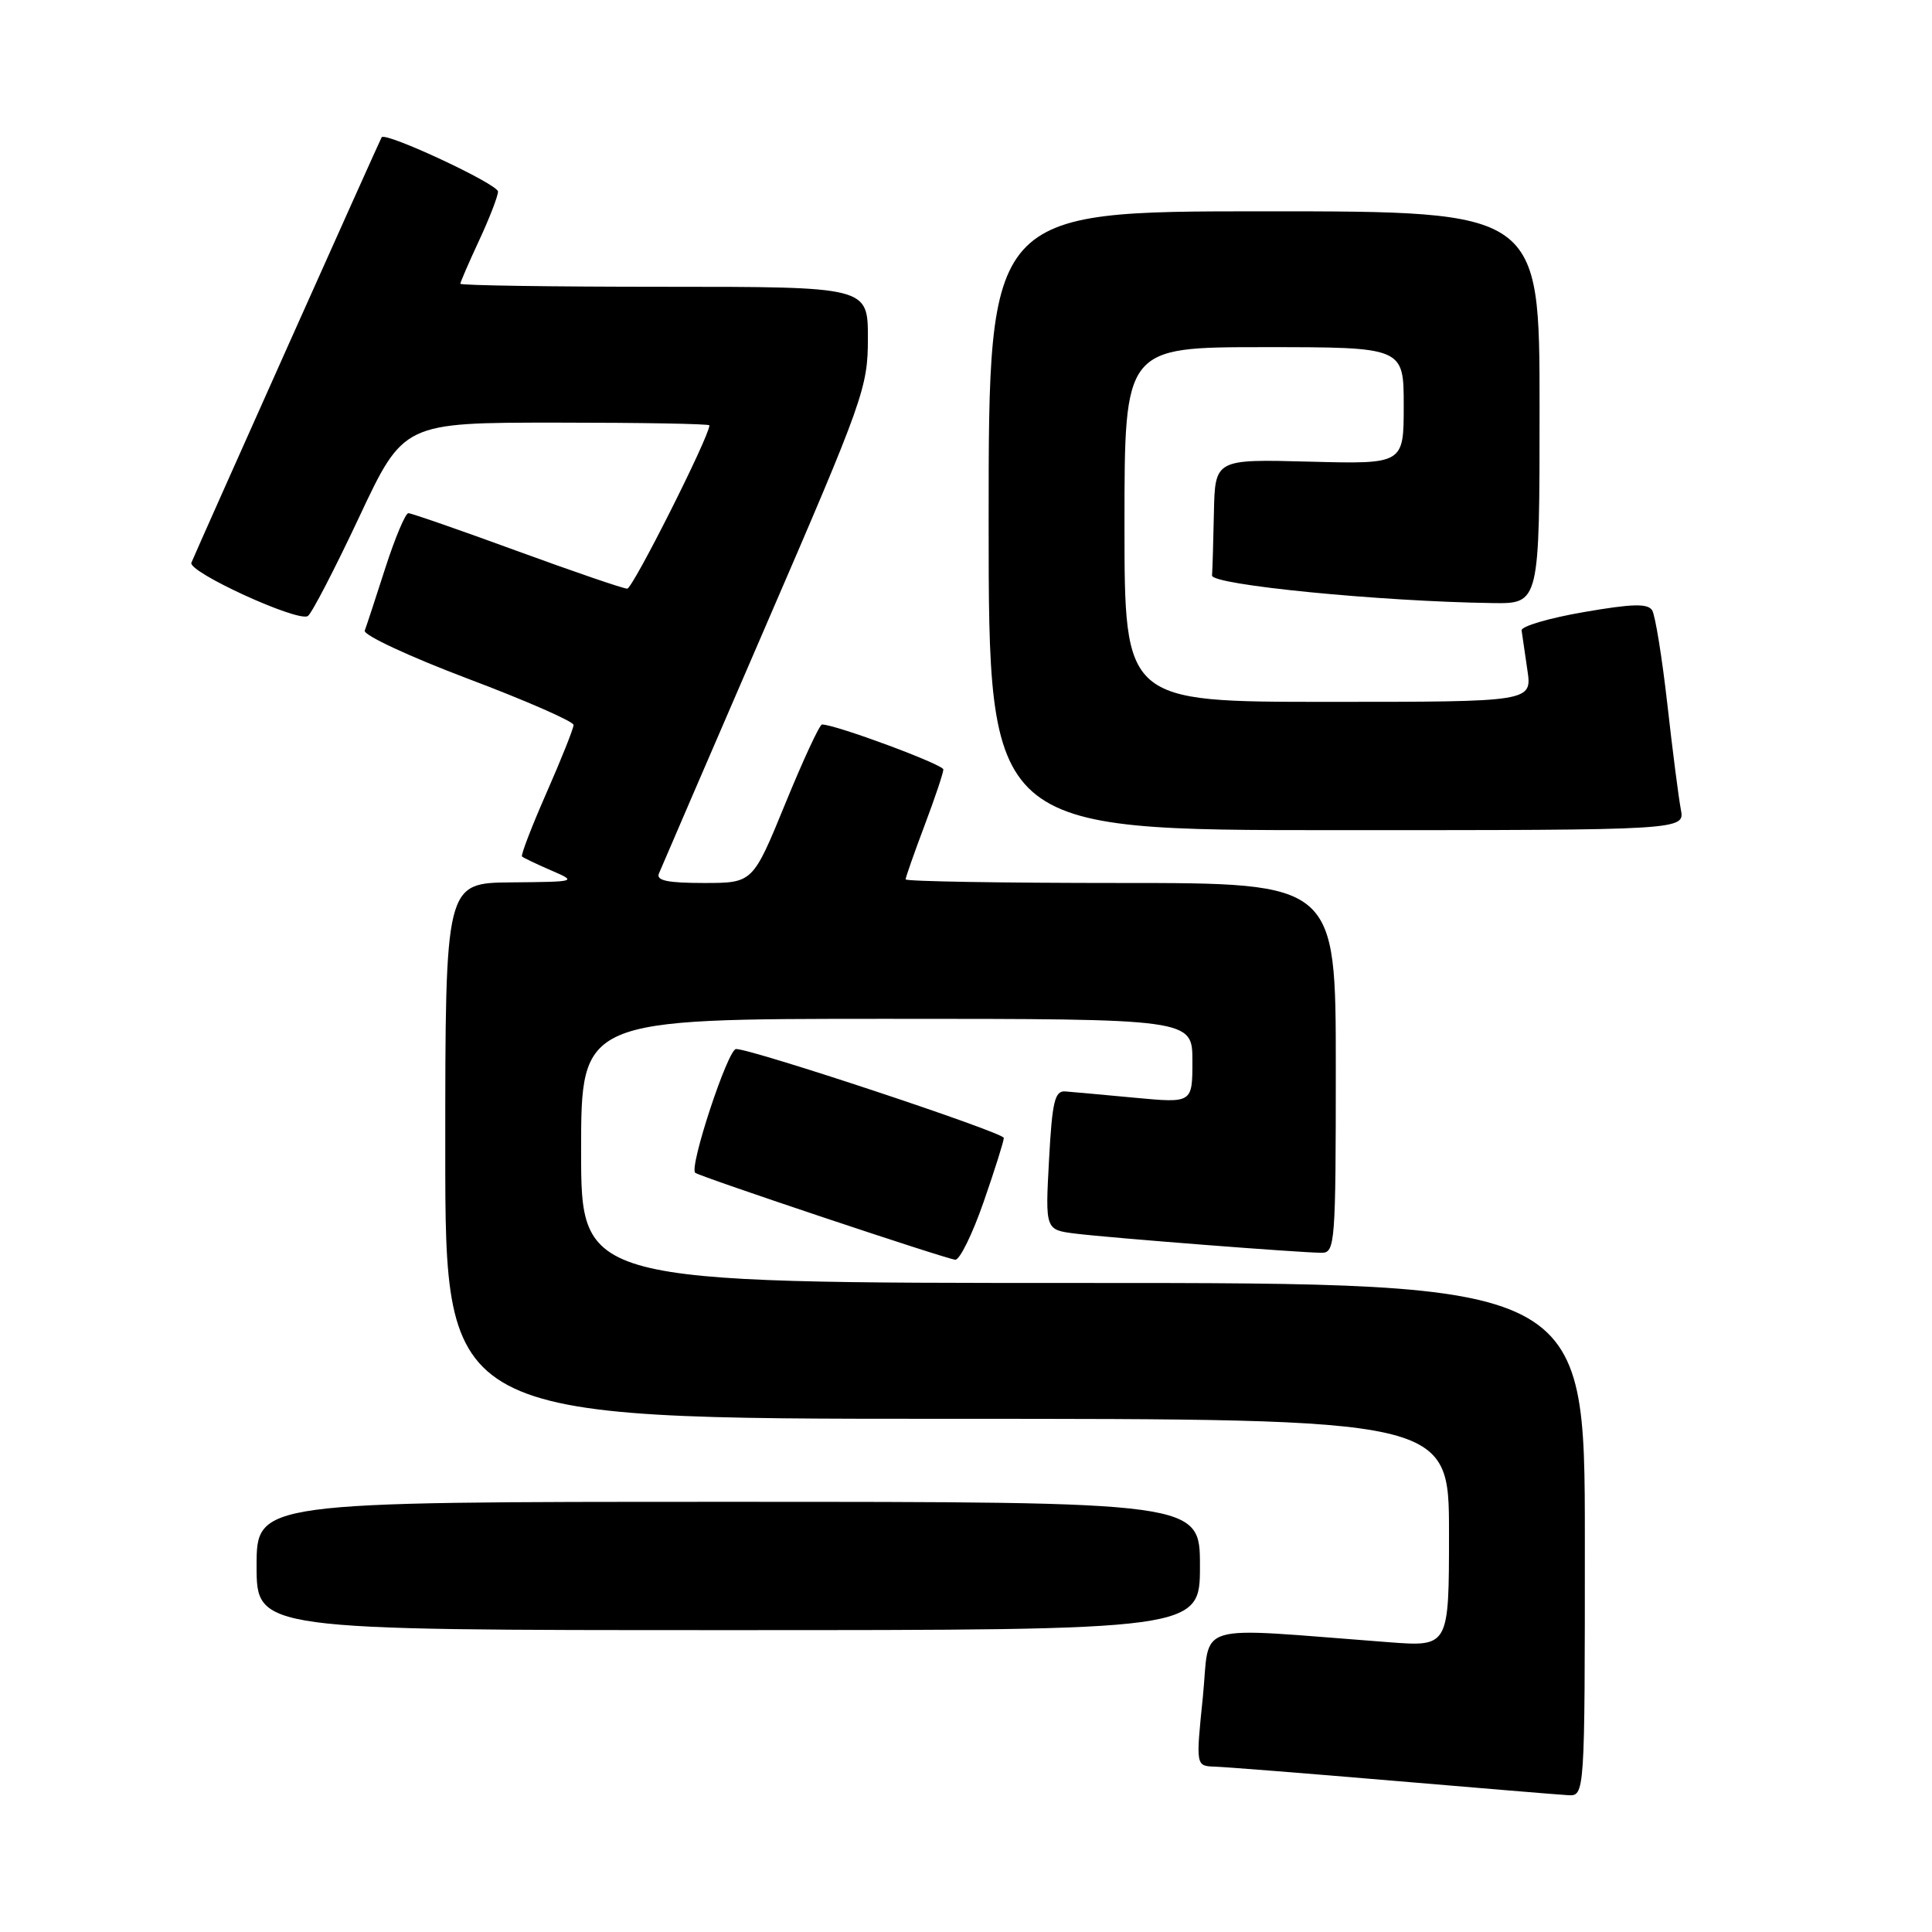 <?xml version="1.0" encoding="UTF-8" standalone="no"?>
<!DOCTYPE svg PUBLIC "-//W3C//DTD SVG 1.1//EN" "http://www.w3.org/Graphics/SVG/1.1/DTD/svg11.dtd" >
<svg xmlns="http://www.w3.org/2000/svg" xmlns:xlink="http://www.w3.org/1999/xlink" version="1.1" viewBox="0 0 256 256">
 <g >
 <path fill="currentColor"
d=" M 210.00 204.00 C 210.00 170.00 210.00 170.00 143.50 170.00 C 77.00 170.00 77.00 170.00 77.00 152.50 C 77.00 135.00 77.00 135.00 117.50 135.00 C 158.00 135.00 158.00 135.00 158.00 140.59 C 158.00 146.17 158.00 146.17 150.41 145.46 C 146.24 145.07 142.08 144.69 141.16 144.62 C 139.76 144.52 139.42 145.92 139.00 153.73 C 138.50 162.96 138.50 162.96 142.50 163.46 C 147.12 164.03 172.38 166.00 175.14 166.00 C 176.90 166.00 177.00 164.70 177.00 141.50 C 177.00 117.00 177.00 117.00 148.50 117.00 C 132.82 117.00 120.00 116.79 120.00 116.52 C 120.00 116.26 121.12 113.06 122.50 109.40 C 123.88 105.75 125.00 102.40 125.00 101.96 C 125.00 101.30 110.72 96.00 108.92 96.00 C 108.60 96.00 106.41 100.73 104.05 106.50 C 99.75 117.00 99.75 117.00 93.27 117.00 C 88.47 117.00 86.92 116.68 87.31 115.75 C 87.59 115.06 93.94 100.35 101.41 83.06 C 114.46 52.88 115.00 51.35 115.00 44.81 C 115.00 38.00 115.00 38.00 88.00 38.00 C 73.15 38.00 61.00 37.82 61.00 37.60 C 61.00 37.38 62.12 34.79 63.49 31.85 C 64.86 28.91 65.98 26.00 65.99 25.39 C 66.00 24.40 51.08 17.44 50.57 18.19 C 50.35 18.52 26.10 72.75 25.36 74.56 C 24.87 75.78 39.45 82.46 40.79 81.63 C 41.29 81.32 44.34 75.43 47.58 68.54 C 53.47 56.00 53.47 56.00 73.74 56.00 C 84.88 56.00 94.00 56.16 94.00 56.36 C 94.00 57.82 83.84 78.00 83.11 78.00 C 82.59 78.00 76.02 75.75 68.50 73.00 C 60.98 70.25 54.51 68.00 54.11 68.00 C 53.72 68.00 52.35 71.26 51.06 75.25 C 49.78 79.24 48.55 82.98 48.33 83.56 C 48.11 84.14 54.25 87.00 61.97 89.92 C 69.69 92.83 76.00 95.60 76.00 96.06 C 76.00 96.52 74.39 100.56 72.42 105.04 C 70.45 109.52 68.99 113.32 69.17 113.49 C 69.35 113.66 71.08 114.49 73.00 115.32 C 76.49 116.83 76.47 116.84 67.75 116.92 C 59.00 117.00 59.00 117.00 59.00 152.50 C 59.00 188.00 59.00 188.00 125.50 188.00 C 192.00 188.00 192.00 188.00 192.00 203.10 C 192.00 218.21 192.00 218.21 184.00 217.60 C 157.51 215.60 160.41 214.74 159.38 224.91 C 158.45 234.00 158.45 234.00 160.97 234.09 C 162.36 234.13 172.95 234.97 184.50 235.95 C 196.05 236.93 206.51 237.80 207.75 237.87 C 210.00 238.00 210.00 238.00 210.00 204.00 Z  M 159.00 207.50 C 159.00 199.00 159.00 199.00 96.50 199.00 C 34.00 199.00 34.00 199.00 34.00 207.50 C 34.00 216.00 34.00 216.00 96.50 216.00 C 159.00 216.00 159.00 216.00 159.00 207.50 Z  M 130.34 159.25 C 131.82 154.99 133.02 151.18 133.01 150.78 C 133.00 150.06 99.68 139.00 97.53 139.00 C 96.45 139.00 91.28 154.67 92.12 155.40 C 92.72 155.91 125.37 166.83 126.58 166.92 C 127.17 166.96 128.86 163.51 130.34 159.25 Z  M 222.72 107.25 C 222.43 105.74 221.62 99.45 220.93 93.29 C 220.23 87.12 219.33 81.53 218.92 80.87 C 218.34 79.94 216.29 79.99 209.84 81.11 C 205.25 81.90 201.56 82.99 201.62 83.53 C 201.69 84.06 202.03 86.41 202.38 88.75 C 203.02 93.00 203.02 93.00 176.01 93.00 C 149.00 93.00 149.00 93.00 149.00 69.50 C 149.00 46.00 149.00 46.00 167.50 46.00 C 186.00 46.00 186.00 46.00 186.00 53.75 C 186.00 61.50 186.00 61.50 173.50 61.17 C 161.00 60.84 161.00 60.84 160.85 67.92 C 160.77 71.81 160.66 75.56 160.60 76.25 C 160.50 77.50 182.88 79.70 197.75 79.91 C 204.00 80.00 204.00 80.00 204.00 54.00 C 204.00 28.00 204.00 28.00 167.50 28.00 C 131.00 28.00 131.00 28.00 131.00 69.00 C 131.00 110.00 131.00 110.00 177.12 110.00 C 223.25 110.00 223.25 110.00 222.72 107.25 Z "/>
</g>
</svg>